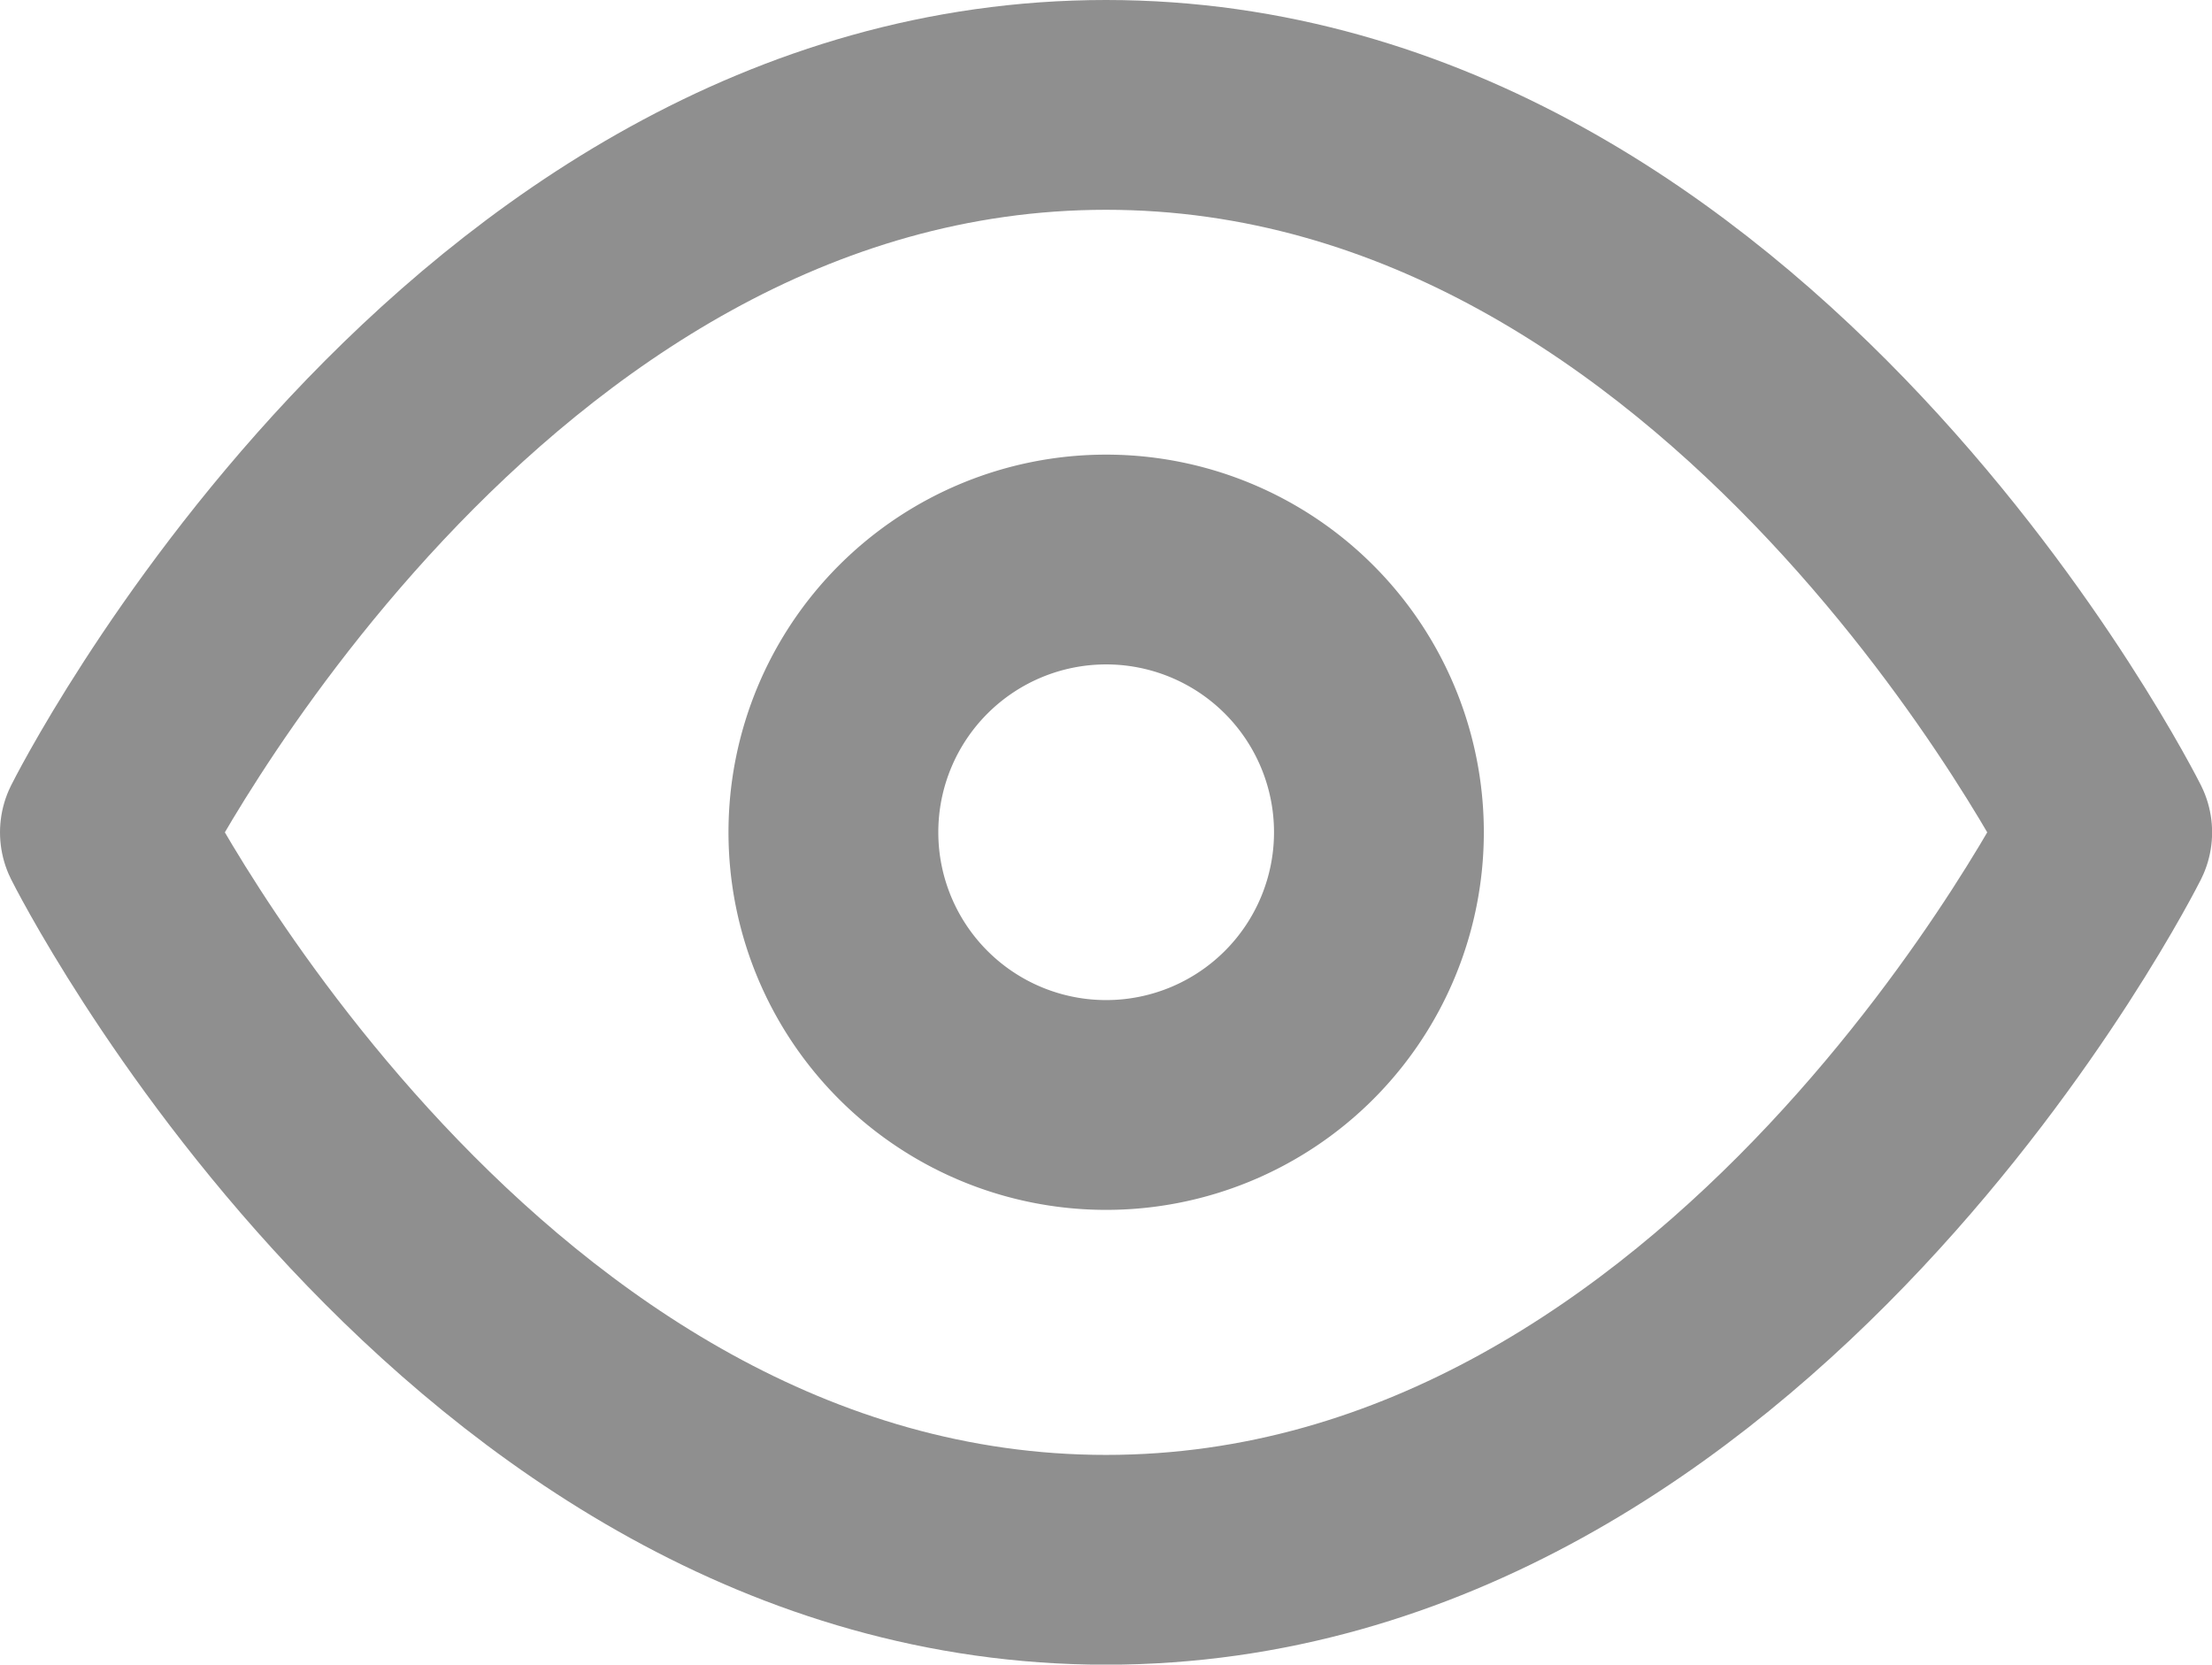 <svg xmlns="http://www.w3.org/2000/svg" width="21.085" height="15.869" viewBox="0 0 21.085 15.869">
  <g id="Icon_feather-eye" data-name="Icon feather-eye" transform="translate(1 1)">
    <path id="Path_228" data-name="Path 228" d="M1.5,12.935S4.97,6,11.043,6s9.543,6.935,9.543,6.935-3.47,6.935-9.543,6.935S1.5,12.935,1.5,12.935Z" transform="translate(-1.5 -6)" fill="none" stroke="#8f8f8f" stroke-linecap="round" stroke-linejoin="round" stroke-width="2"/>
    <path id="Path_229" data-name="Path 229" d="M18.705,16.1a2.6,2.6,0,1,1-2.6-2.6A2.6,2.6,0,0,1,18.705,16.1Z" transform="translate(-6.561 -9.166)" fill="none" stroke="#8f8f8f" stroke-linecap="round" stroke-linejoin="round" stroke-width="2"/>
  </g>
</svg>
